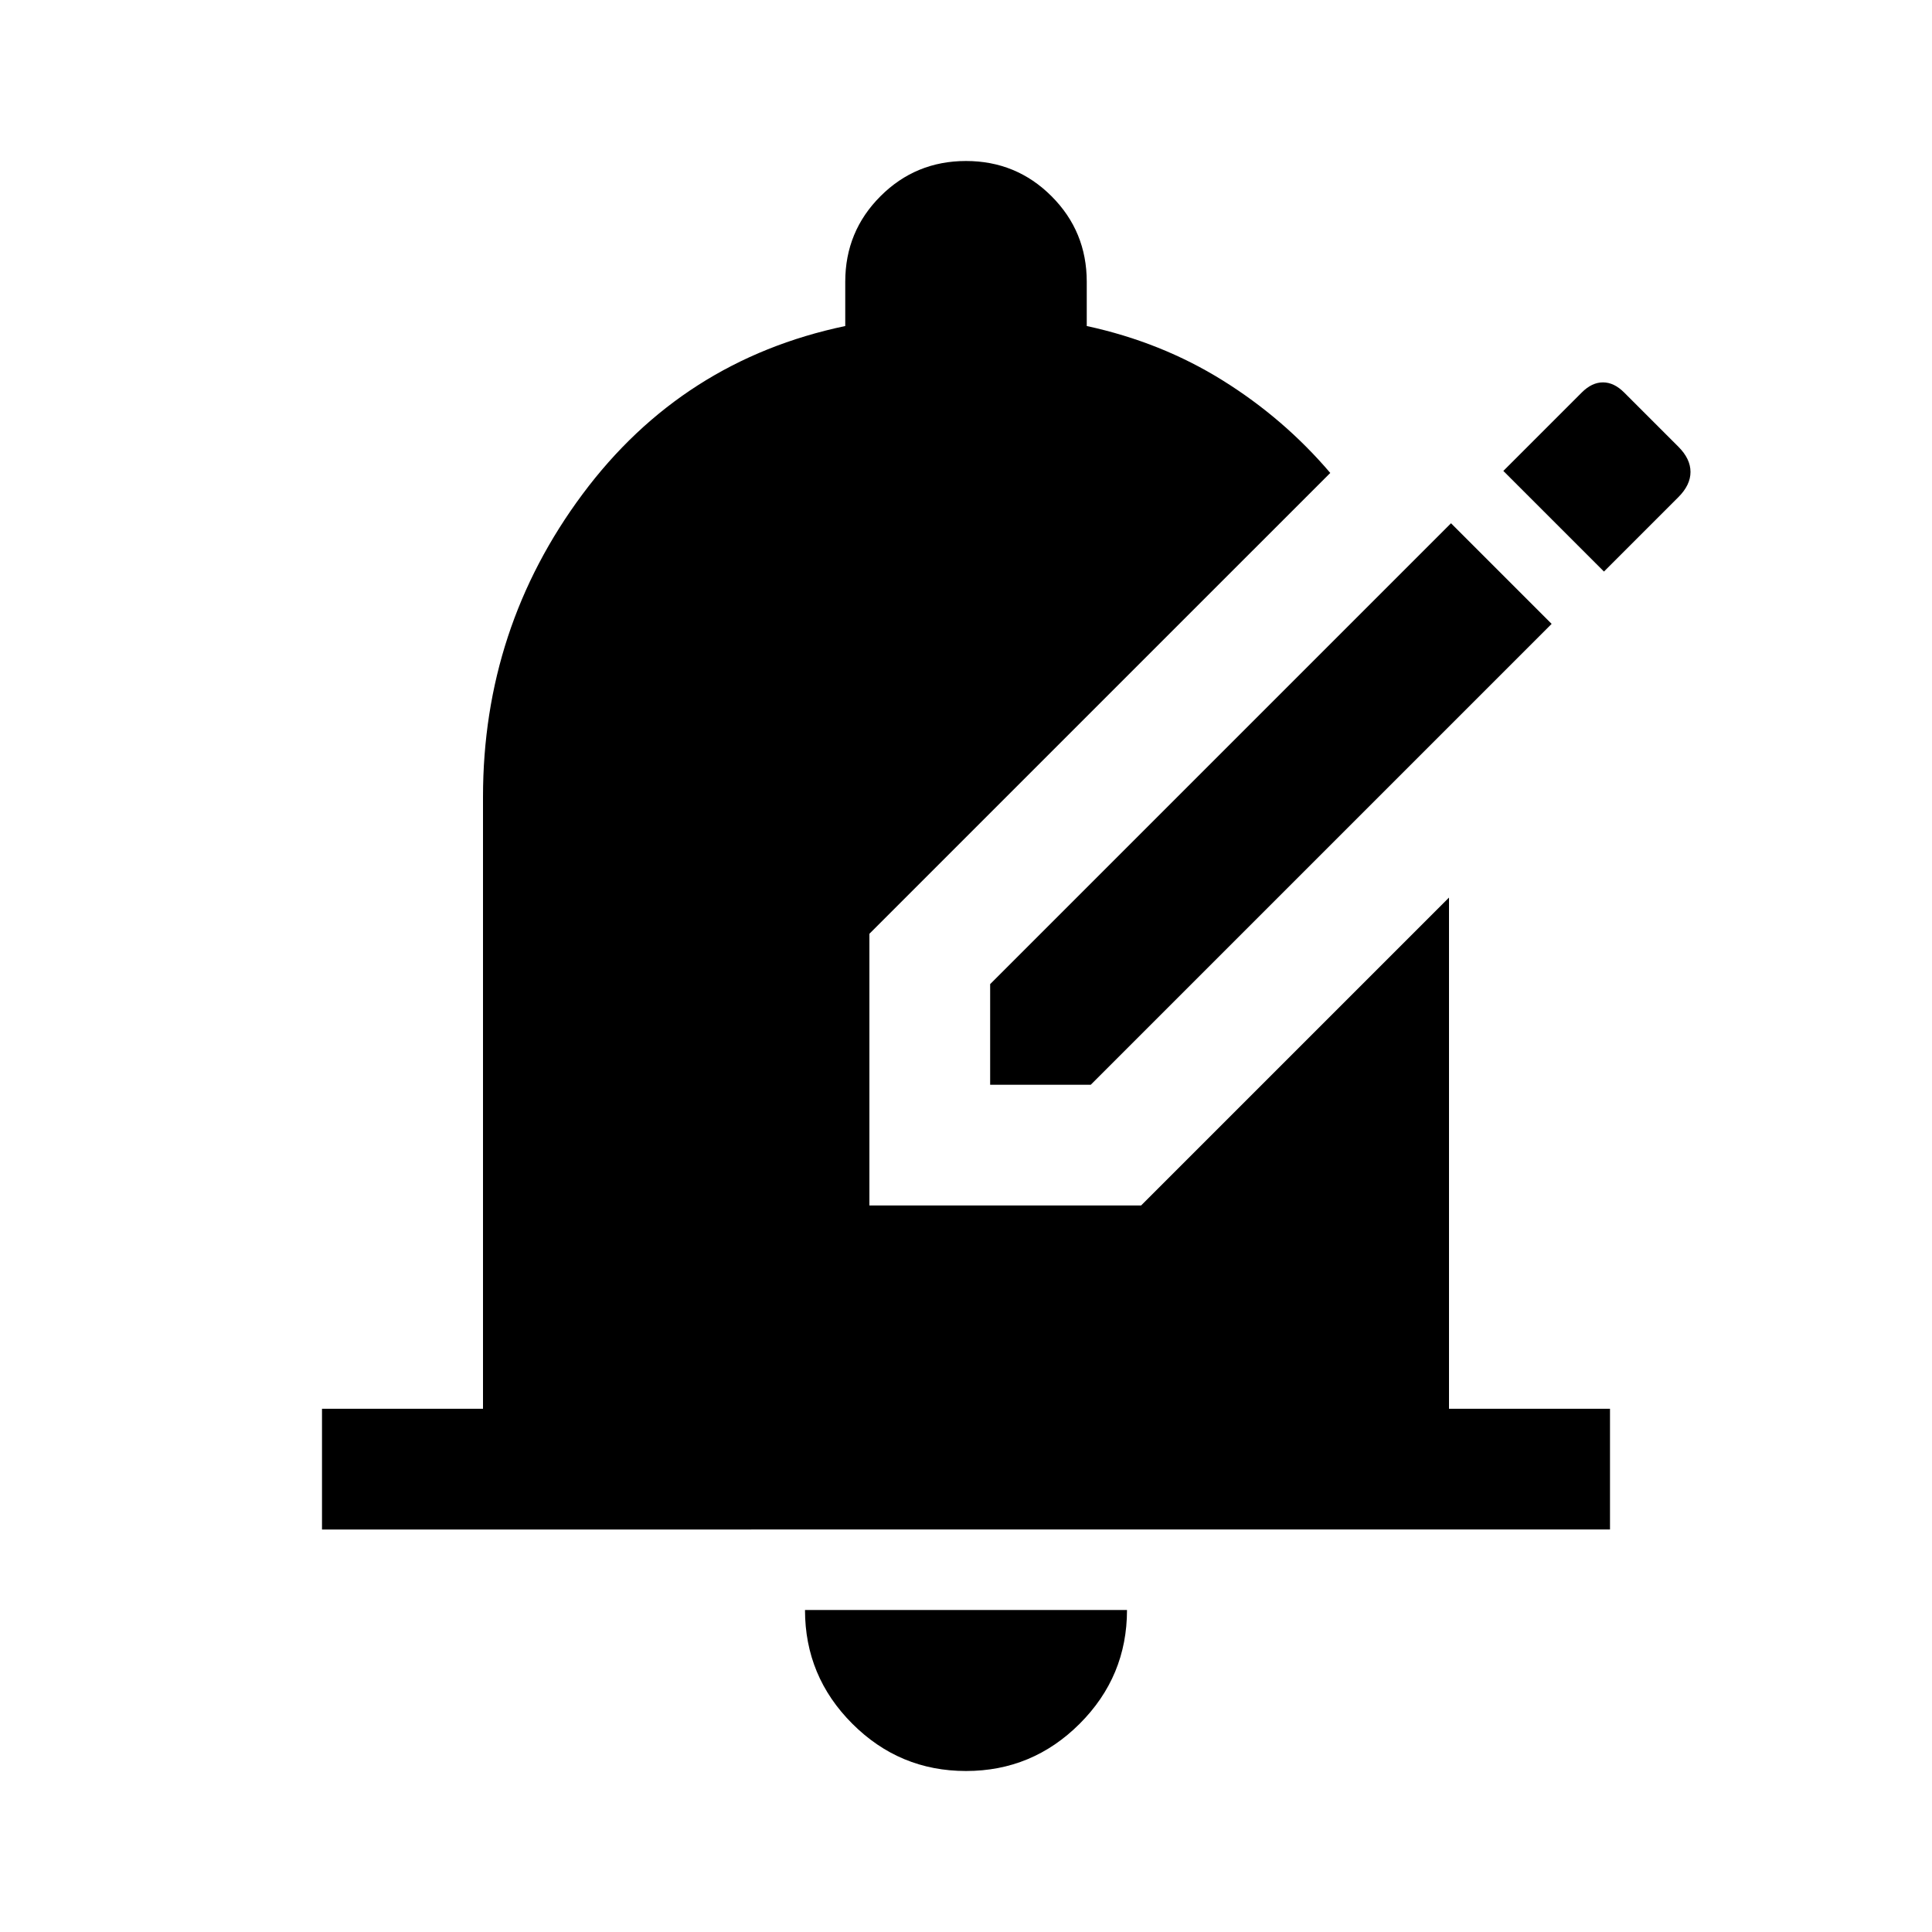 <svg xmlns="http://www.w3.org/2000/svg" width="48" height="48" viewBox="0 -960 960 960"><path d="M160-200v-60h80v-304q0-84 49.5-150.5T420-798v-22q0-25 17.5-42.5T480-880q25 0 42.5 17.5T540-820v22q37 8 67.5 27t53.5 46L432-496v135h135l153-153v254h80v60H160ZM480-80q-33 0-56.5-23.5T400-160h160q0 33-23.5 56.5T480-80Zm12-341v-50l229-229 50 50-229 229h-50Zm305-255 37-37q6-6 6-12.5t-6-12.5l-27-27q-5-5-10.5-5t-10.5 5l-39 39 50 50Z"/></svg>